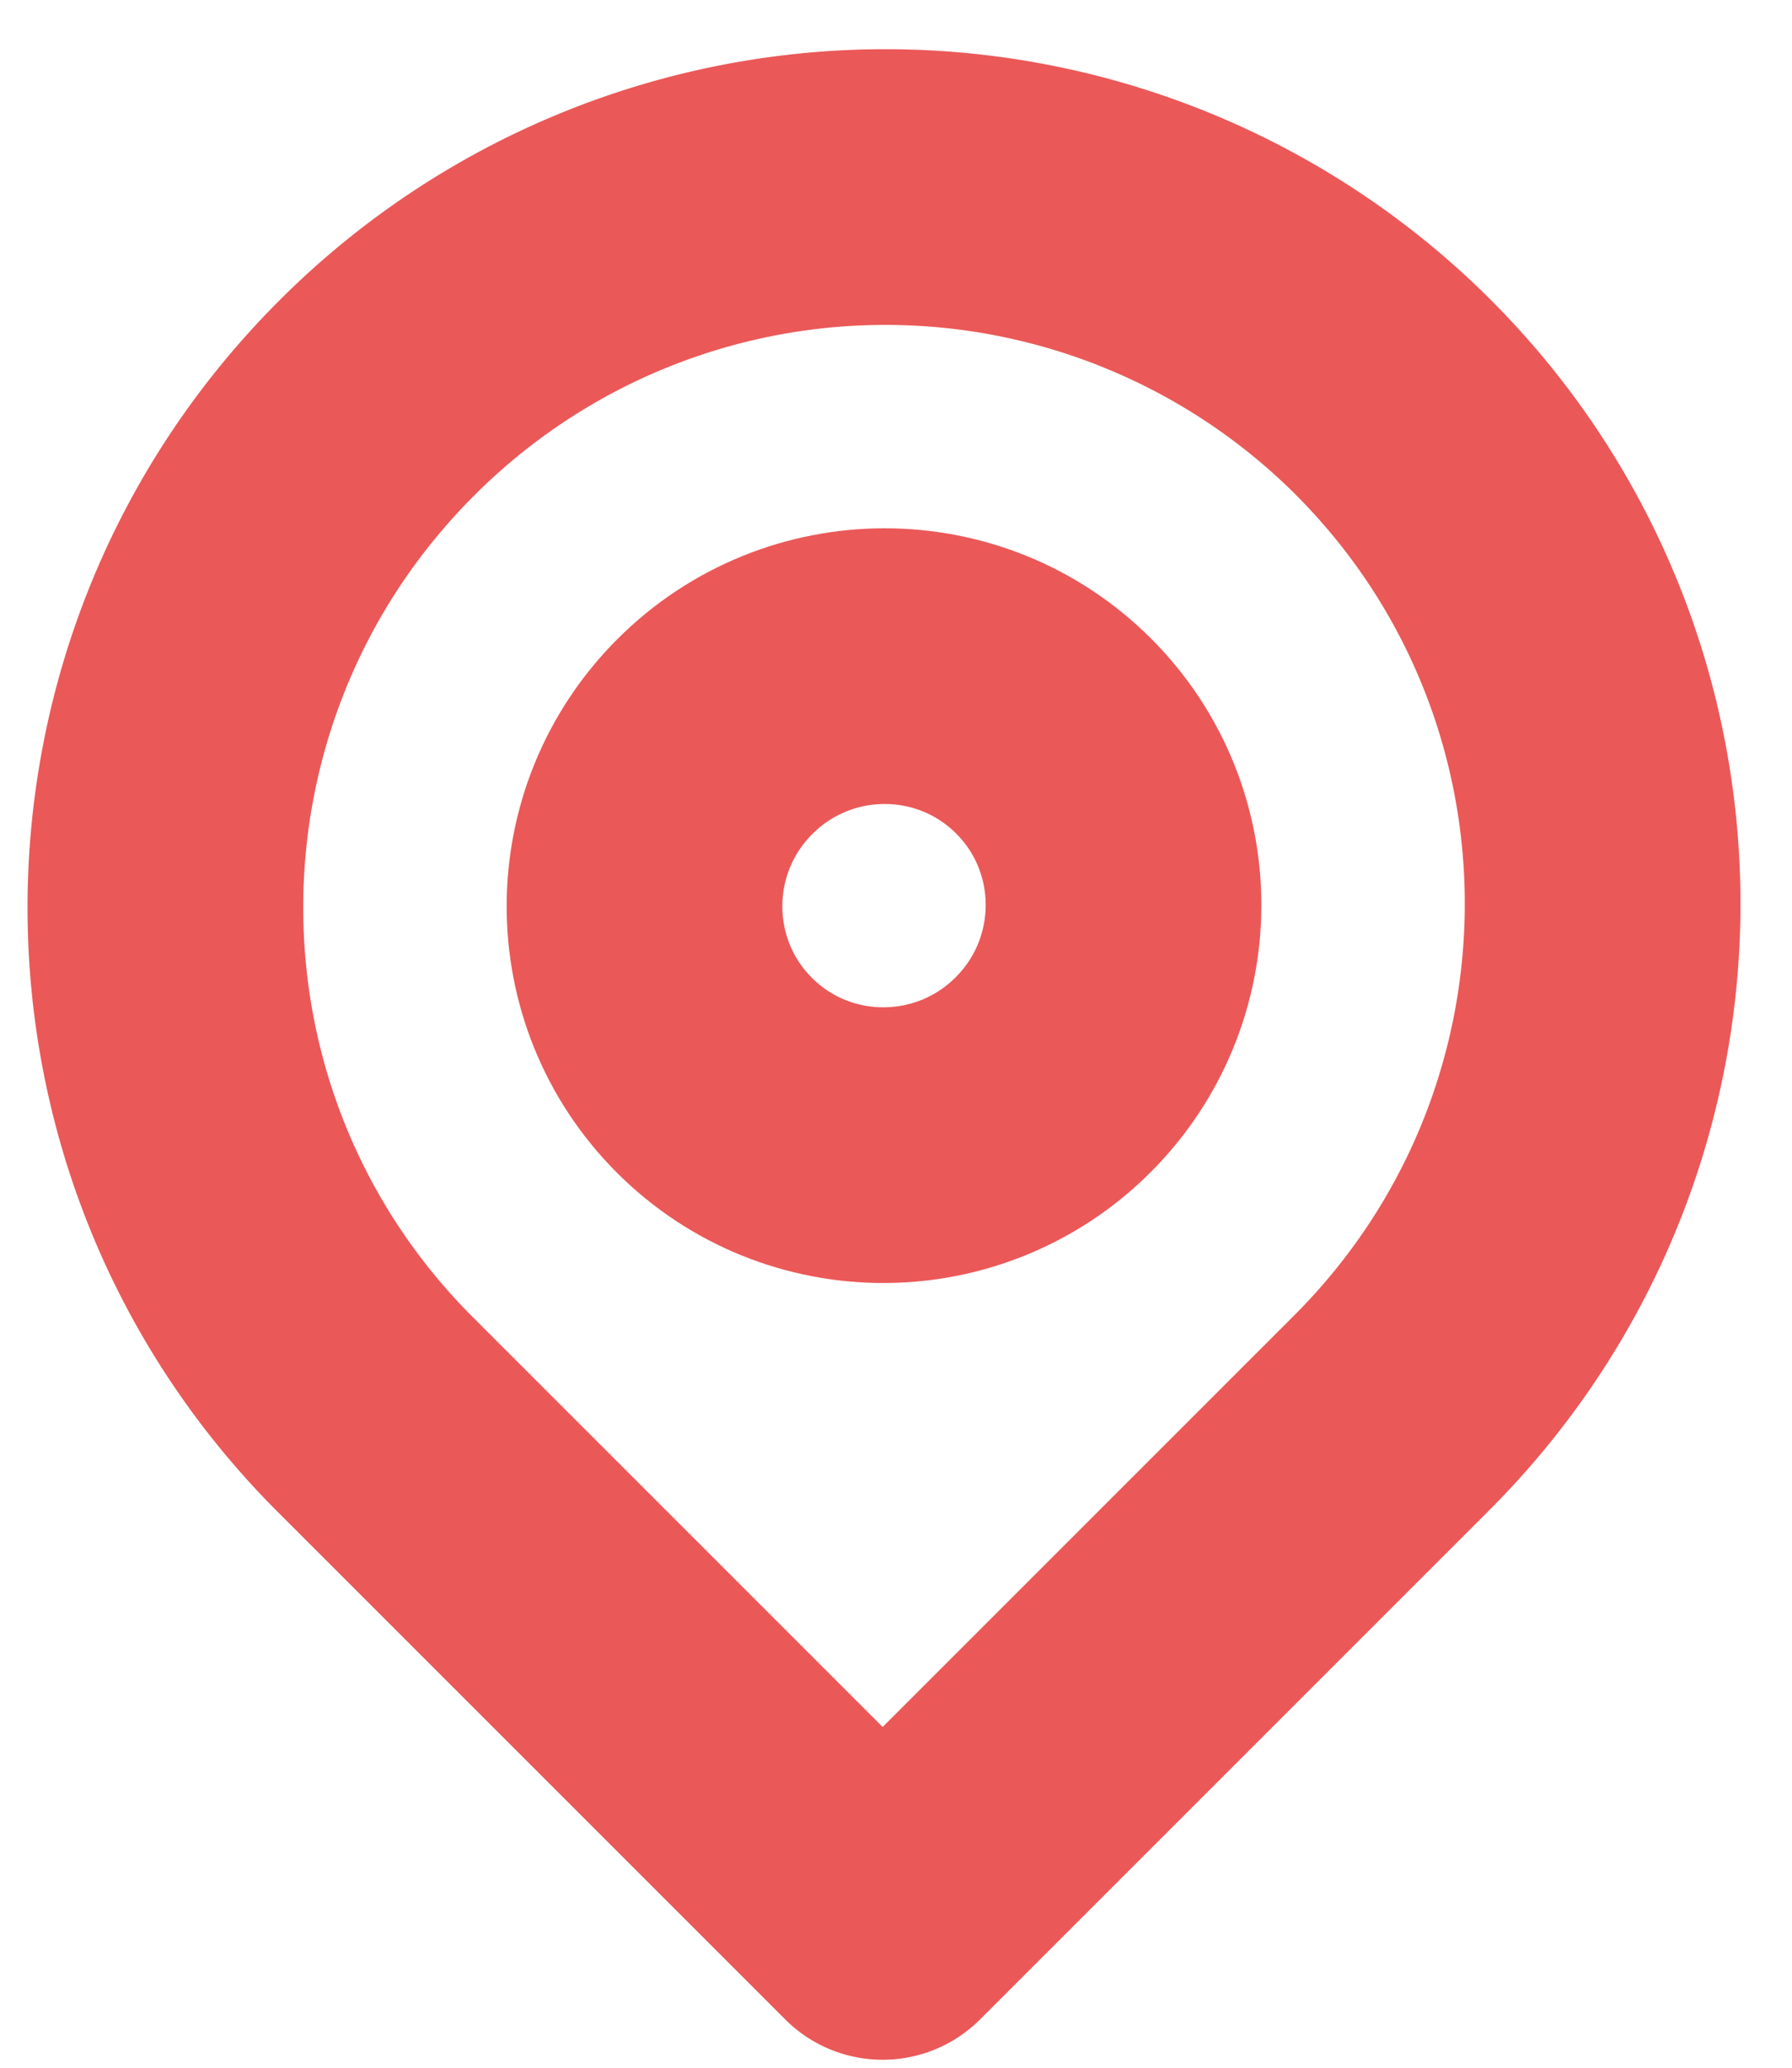 <svg xmlns="http://www.w3.org/2000/svg" width="13" height="15" viewBox="0 0 13 15">
    <g fill="none" fill-rule="evenodd" stroke="#EB5858" stroke-width="2" transform="rotate(45 4.18 7.352)">
        <path stroke-linecap="round" stroke-linejoin="round" d="M10.412 5.22c0-2.883-2.33-5.22-5.206-5.22A5.213 5.213 0 0 0 0 5.22c0 2.883 2.33 5.22 5.206 5.22h5.206V5.22z"/>
        <ellipse cx="5.206" cy="5.22" rx="1.735" ry="1.74"/>
    </g>
</svg>
